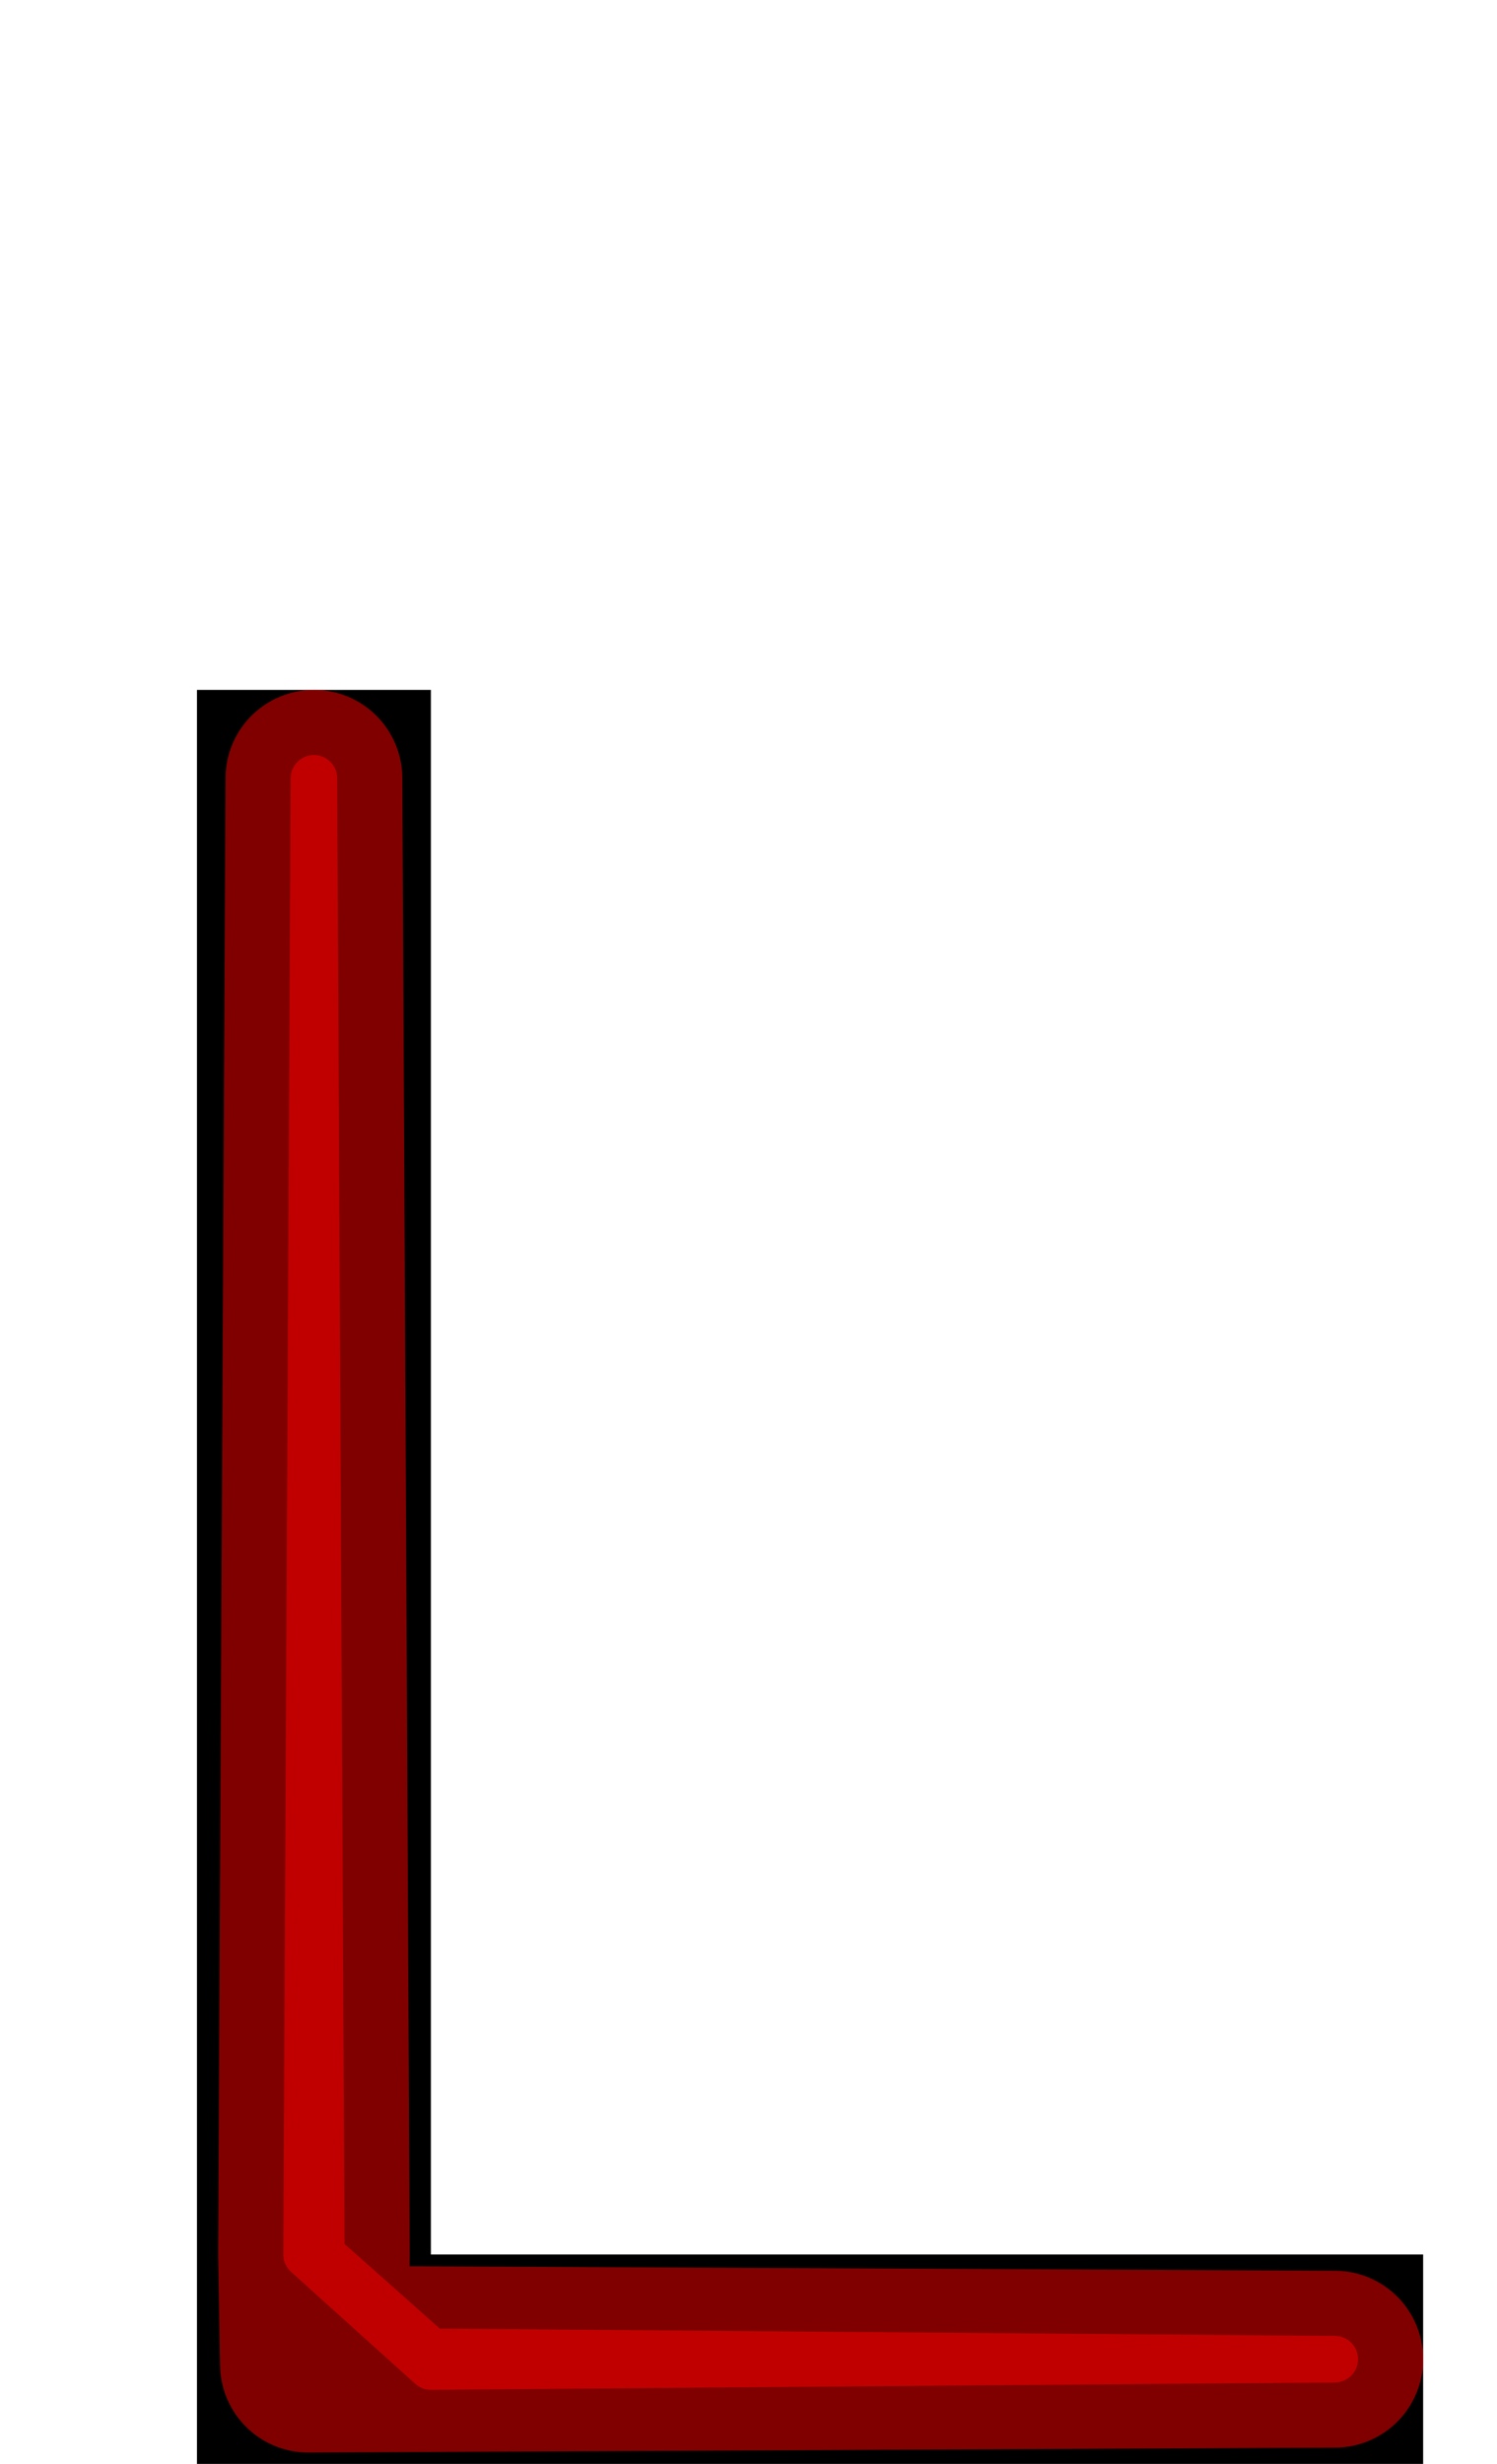 <?xml version="1.0" encoding="UTF-8" standalone="no"?>
<svg
   xmlns:dc="http://purl.org/dc/elements/1.1/"
   xmlns:cc="http://creativecommons.org/ns#"
   xmlns:rdf="http://www.w3.org/1999/02/22-rdf-syntax-ns#"
   xmlns:svg="http://www.w3.org/2000/svg"
   xmlns="http://www.w3.org/2000/svg"
   xmlns:sodipodi="http://sodipodi.sourceforge.net/DTD/sodipodi-0.dtd"
   xmlns:inkscape="http://www.inkscape.org/namespaces/inkscape"
   version="1.1"
   viewBox="0 -250 608 1000"
   id="svg6"
   sodipodi:docname="L_ManifontGroteskBook-travail.svg"
   inkscape:version="1.0.1 (1.0.1+r73)">
  <defs
     id="defs10" />
  <sodipodi:namedview
     pagecolor="#ffffff"
     bordercolor="#666666"
     borderopacity="1"
     objecttolerance="10"
     gridtolerance="10"
     guidetolerance="10"
     inkscape:pageopacity="0"
     inkscape:pageshadow="2"
     inkscape:window-width="1920"
     inkscape:window-height="1015"
     id="namedview8"
     showgrid="false"
     inkscape:object-paths="false"
     inkscape:snap-midpoints="true"
     inkscape:zoom="0.40094583"
     inkscape:cx="-241.31934"
     inkscape:cy="835.14722"
     inkscape:window-x="0"
     inkscape:window-y="0"
     inkscape:window-maximized="1"
     inkscape:current-layer="layer4"
     inkscape:snap-object-midpoints="true"
     inkscape:object-nodes="true"
     inkscape:snap-intersection-paths="true"
     inkscape:document-rotation="0" />
  <g
     inkscape:groupmode="layer"
     id="layer1"
     inkscape:label="Layer 1"
     sodipodi:insensitive="true"
     style="display:inline">
    <g
       transform="matrix(1,0,0,-1,0,750)"
       id="g4">
      <path
         style="fill:currentColor"
         inkscape:connector-curvature="0"
         d="M 578,0 H 80 v 720 h 95 V 85 h 403 z"
         id="path2" />
    </g>
  </g>
  <g
     inkscape:groupmode="layer"
     id="layer2"
     inkscape:label="Layer 2"
     style="display:none"
     sodipodi:insensitive="true">
    <path
       style="fill:none;stroke:#000000;stroke-width:1px;stroke-linecap:butt;stroke-linejoin:miter;stroke-opacity:1"
       d="m 80,750 95,-85 v 85"
       id="path842"
       inkscape:connector-curvature="0" />
    <path
       style="fill:none;stroke:#000000;stroke-width:1px;stroke-linecap:butt;stroke-linejoin:miter;stroke-opacity:1"
       d="M 175,665 H 80"
       id="path844"
       inkscape:connector-curvature="0" />
    <circle
       style="opacity:0.5;vector-effect:none;fill:none;fill-opacity:1;stroke:#ff0000;stroke-width:3.568;stroke-linecap:round;stroke-linejoin:round;stroke-miterlimit:4;stroke-dasharray:none;stroke-dashoffset:0;stroke-opacity:1;paint-order:stroke fill markers"
       id="path1010"
       cx="127.5"
       cy="707.5"
       r="3" />
    <circle
       style="opacity:0.5;fill:#000000;stroke-width:33.927;stroke-linecap:square;stroke-linejoin:round;stroke-opacity:0.5;paint-order:stroke markers fill"
       id="path843"
       cx="127.5"
       cy="665"
       r="3" />
    <circle
       style="display:inline;opacity:0.5;fill:#000000;stroke-width:33.927;stroke-linecap:square;stroke-linejoin:round;stroke-opacity:0.5;paint-order:stroke markers fill"
       id="path843-3"
       cx="175"
       cy="707.5"
       r="3" />
  </g>
  <g
     inkscape:groupmode="layer"
     id="layer3"
     inkscape:label="Layer 3"
     style="display:none"
     sodipodi:insensitive="true">
    <path
       style="fill:#000000;fill-opacity:1;stroke:none;stroke-width:1px;stroke-linecap:butt;stroke-linejoin:miter;stroke-opacity:1"
       d="M 578,707.5 H 127.5 V 30 l 2.38,675.37 z"
       id="path847"
       inkscape:connector-curvature="0" />
  </g>
  <g
     inkscape:groupmode="layer"
     id="layer4"
     inkscape:label="pathmin"
     style="display:inline">
    <path
       style="fill:none;stroke:#ff0000;stroke-width:18.898;stroke-linecap:square;stroke-linejoin:round;stroke-miterlimit:4;stroke-dasharray:none;stroke-opacity:0.5"
       d="M 127.5,65.901 124.5,665 175,710.5 542.107,707.5 175,704.5 130.5,665 Z"
       id="path861"
       sodipodi:nodetypes="ccccccc" />
  </g>
  <g
     inkscape:groupmode="layer"
     id="layer5"
     inkscape:label="pathmax"
     sodipodi:insensitive="true">
    <path
       style="fill:none;stroke:#ff0000;stroke-width:71.811;stroke-linecap:square;stroke-linejoin:round;stroke-miterlimit:4;stroke-dasharray:none;stroke-opacity:0.5"
       d="m 127.5,65.901 -3,599.099 0.764,44.5 416.843,-2 -412.371,-2 0.764,-40.5 z"
       id="path861-6"
       sodipodi:nodetypes="ccccccc" />
  </g>
</svg>
